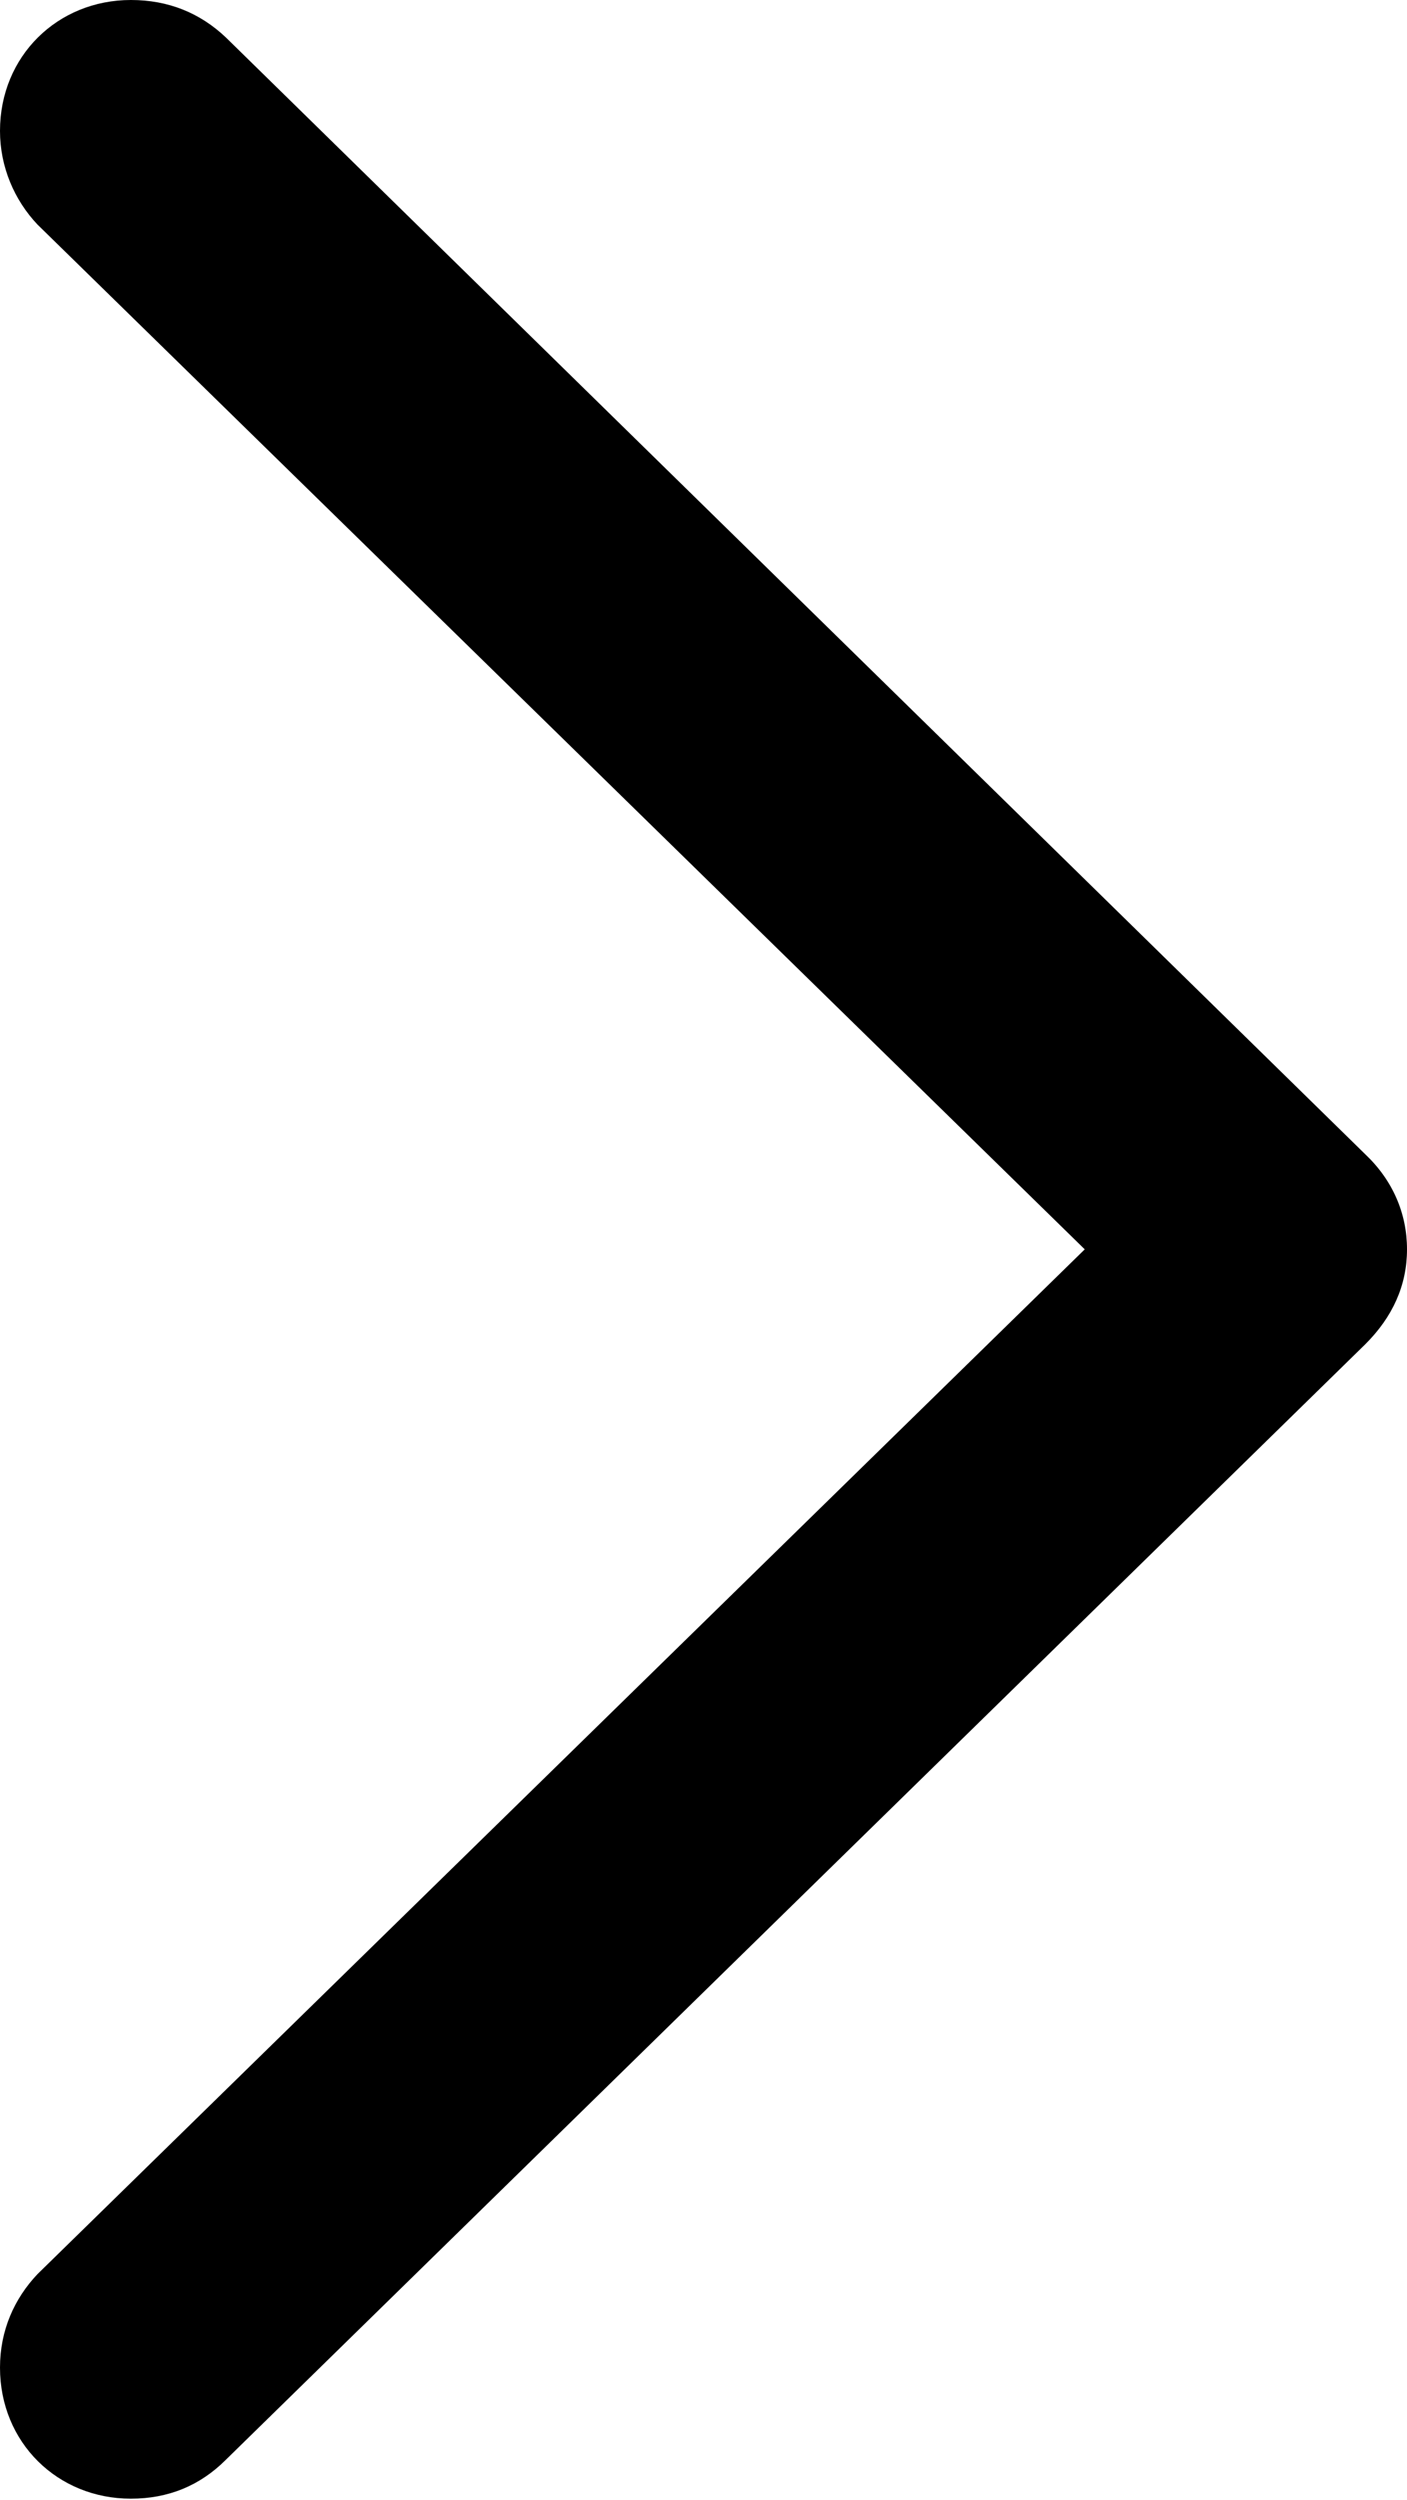 <?xml version="1.0" encoding="UTF-8"?>

<svg version="1.1" xmlns="http://www.w3.org/2000/svg" xmlns:xlink="http://www.w3.org/1999/xlink" width="11.461" height="20.355">
  <path d="M11.461 10.172C11.461 9.879 11.344 9.609 11.121 9.398L1.84 0.305C1.629 0.105 1.371 0 1.066 0C0.469 0 0 0.457 0 1.066C0 1.359 0.117 1.629 0.305 1.828L8.836 10.172L0.305 18.516C0.117 18.715 0 18.973 0 19.277C0 19.887 0.469 20.344 1.066 20.344C1.371 20.344 1.629 20.238 1.84 20.027L11.121 10.945C11.344 10.723 11.461 10.465 11.461 10.172Z" fill="#000000"/>
</svg>
